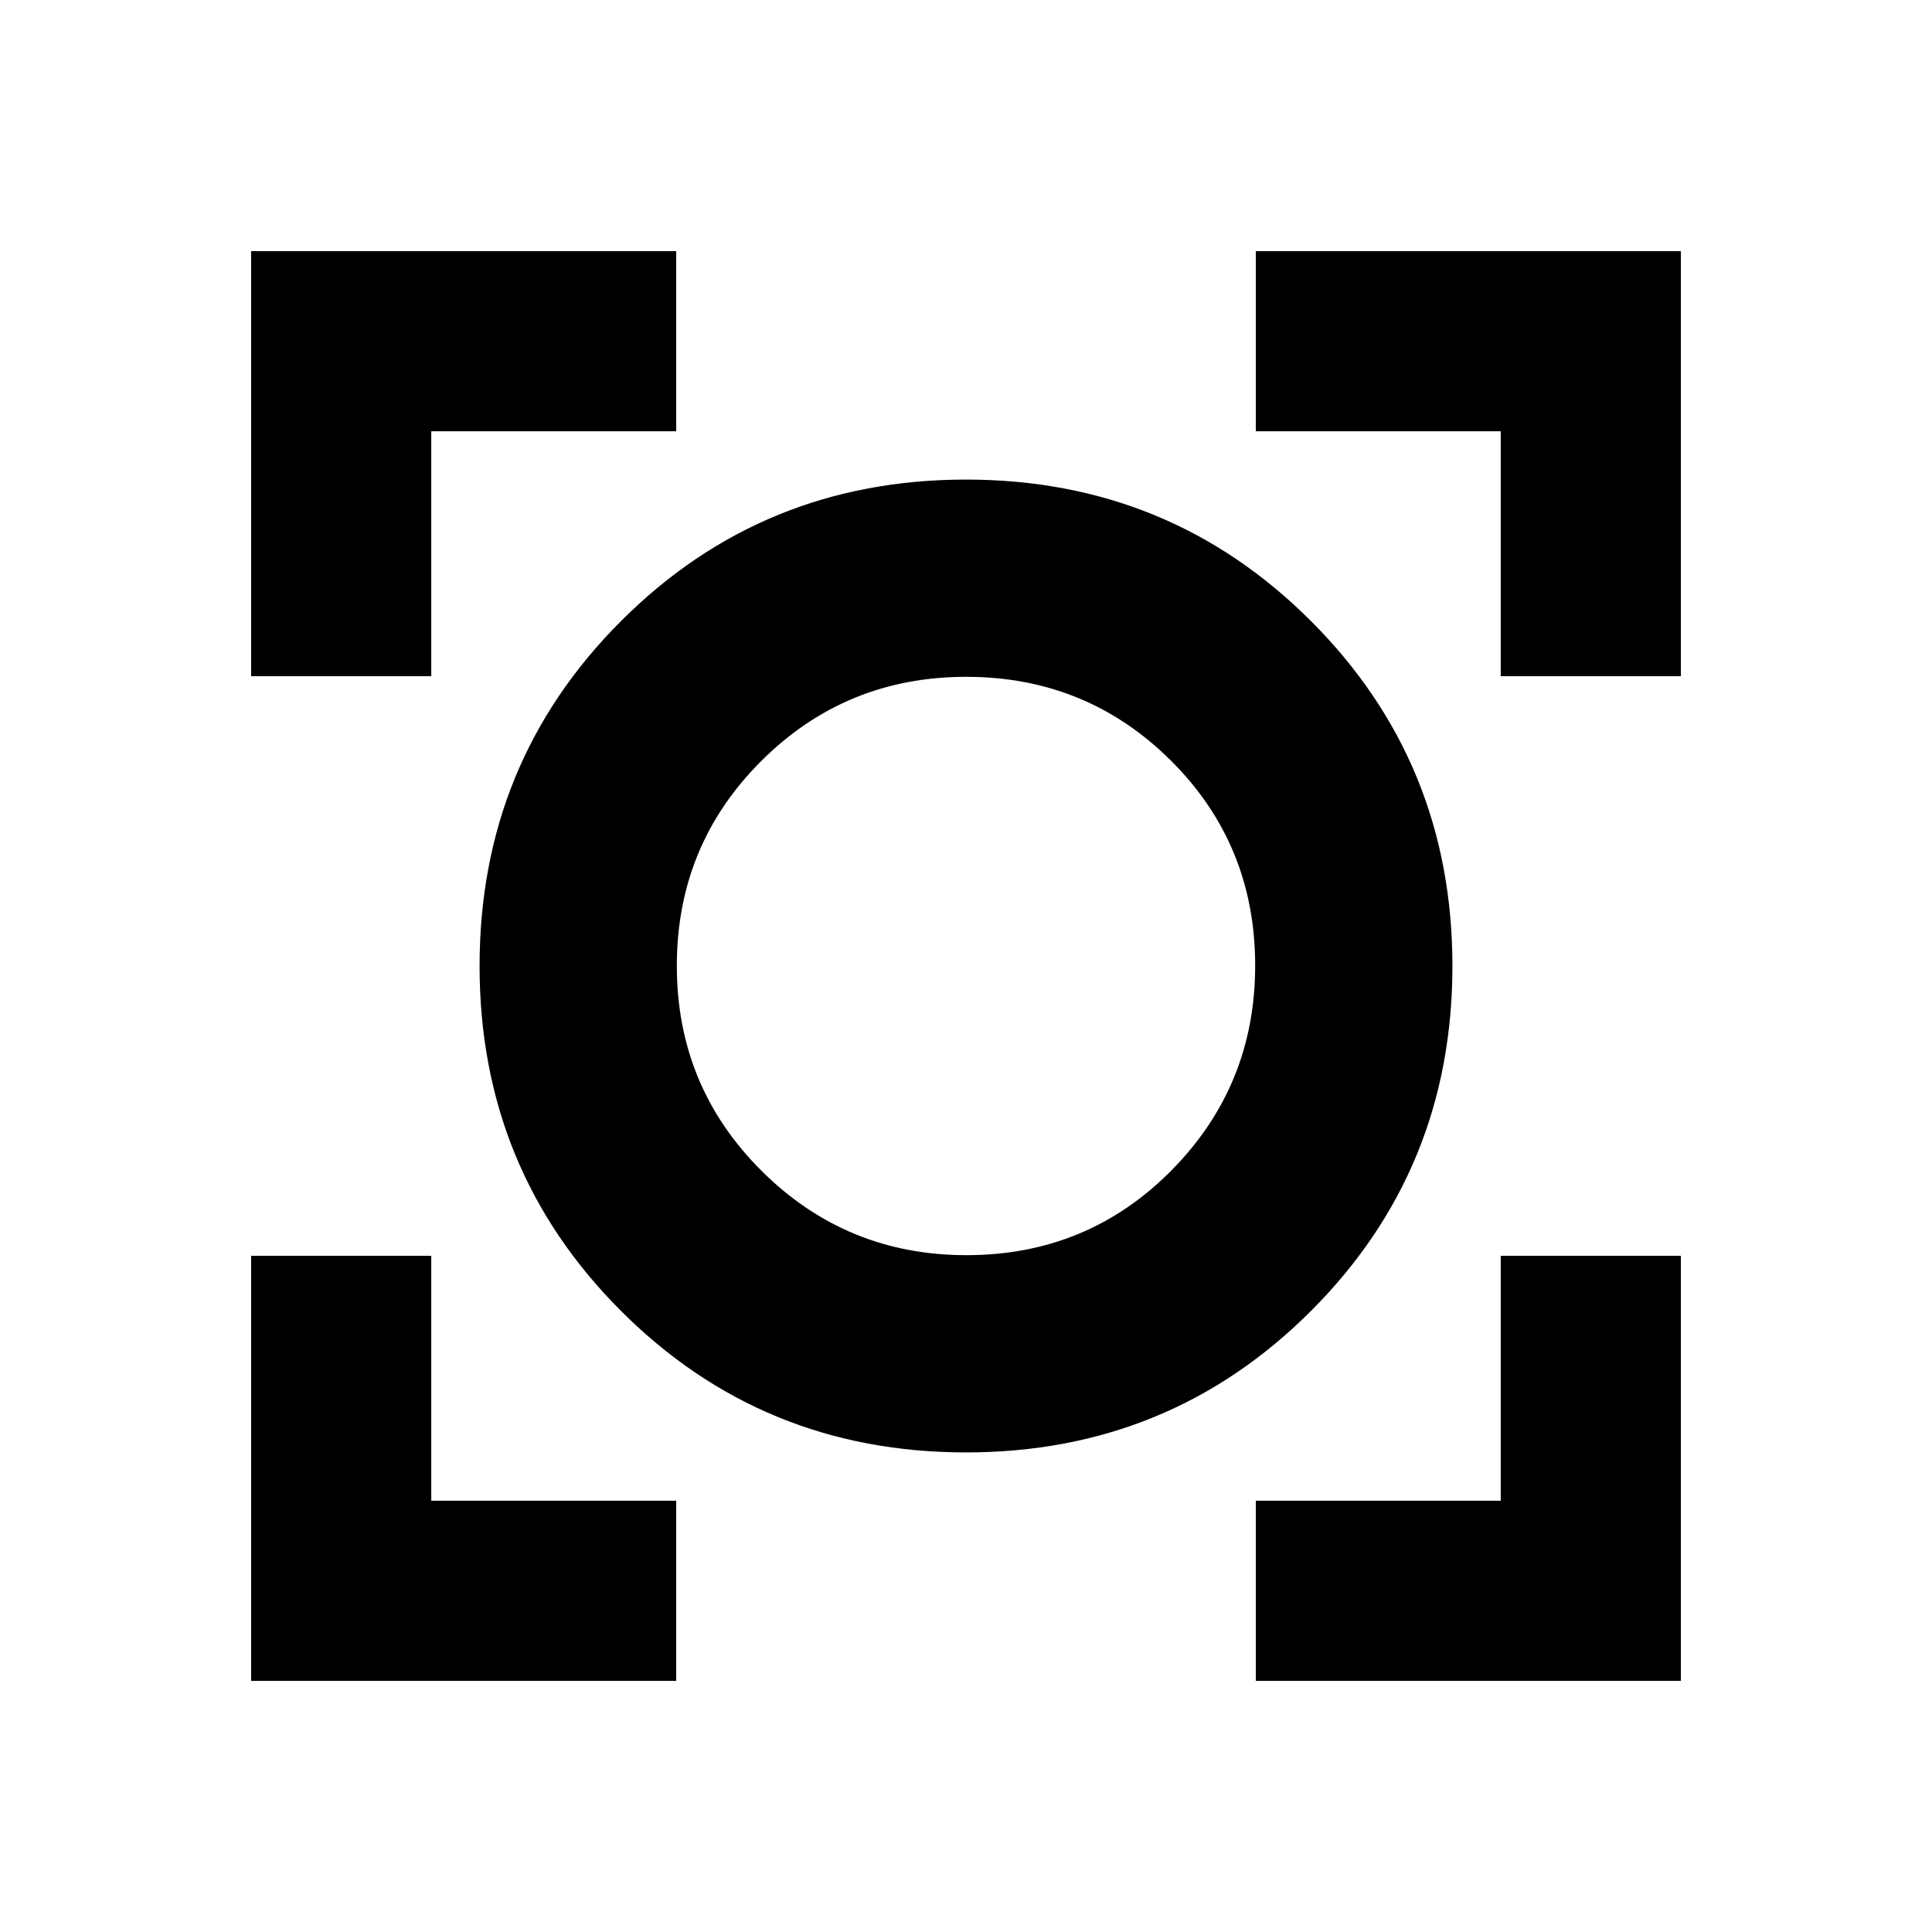 <svg xmlns="http://www.w3.org/2000/svg" height="20" viewBox="0 -960 960 960" width="20"><path d="M124.78-124.78V-336h89.52v121.7H336v89.52H124.78Zm499.22 0v-89.52h121.7V-336h89.52v211.22H624ZM480-238.3q-101.13 0-171.41-70.29Q238.3-378.87 238.3-480t70.29-171.41Q378.87-721.7 480-721.7t171.41 70.29Q721.7-581.13 721.7-480t-70.29 171.41Q581.13-238.3 480-238.3Zm.2-98.01q60.19 0 101.84-42.08 41.65-42.09 41.65-101.81 0-60.19-41.85-101.84-41.84-41.65-101.76-41.65-59.91 0-101.84 41.85-41.93 41.84-41.93 101.76 0 59.91 42.08 101.84 42.09 41.93 101.81 41.93ZM124.78-624v-211.22H336v89.52H214.3V-624h-89.52Zm620.92 0v-121.7H624v-89.52h211.22V-624H745.7ZM480-480Z"/></svg>